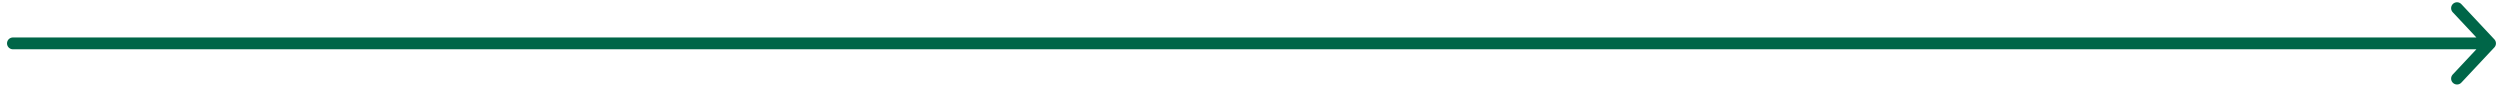 <svg width="317" height="11" viewBox="0 0 317 11" fill="none" xmlns="http://www.w3.org/2000/svg">
<path d="M311.551 1.036L315.736 5.5M315.736 5.5L311.551 9.964M315.736 5.5H1.639" stroke="#006648" stroke-width="1.5" stroke-linecap="round" stroke-linejoin="round"/>
</svg>
